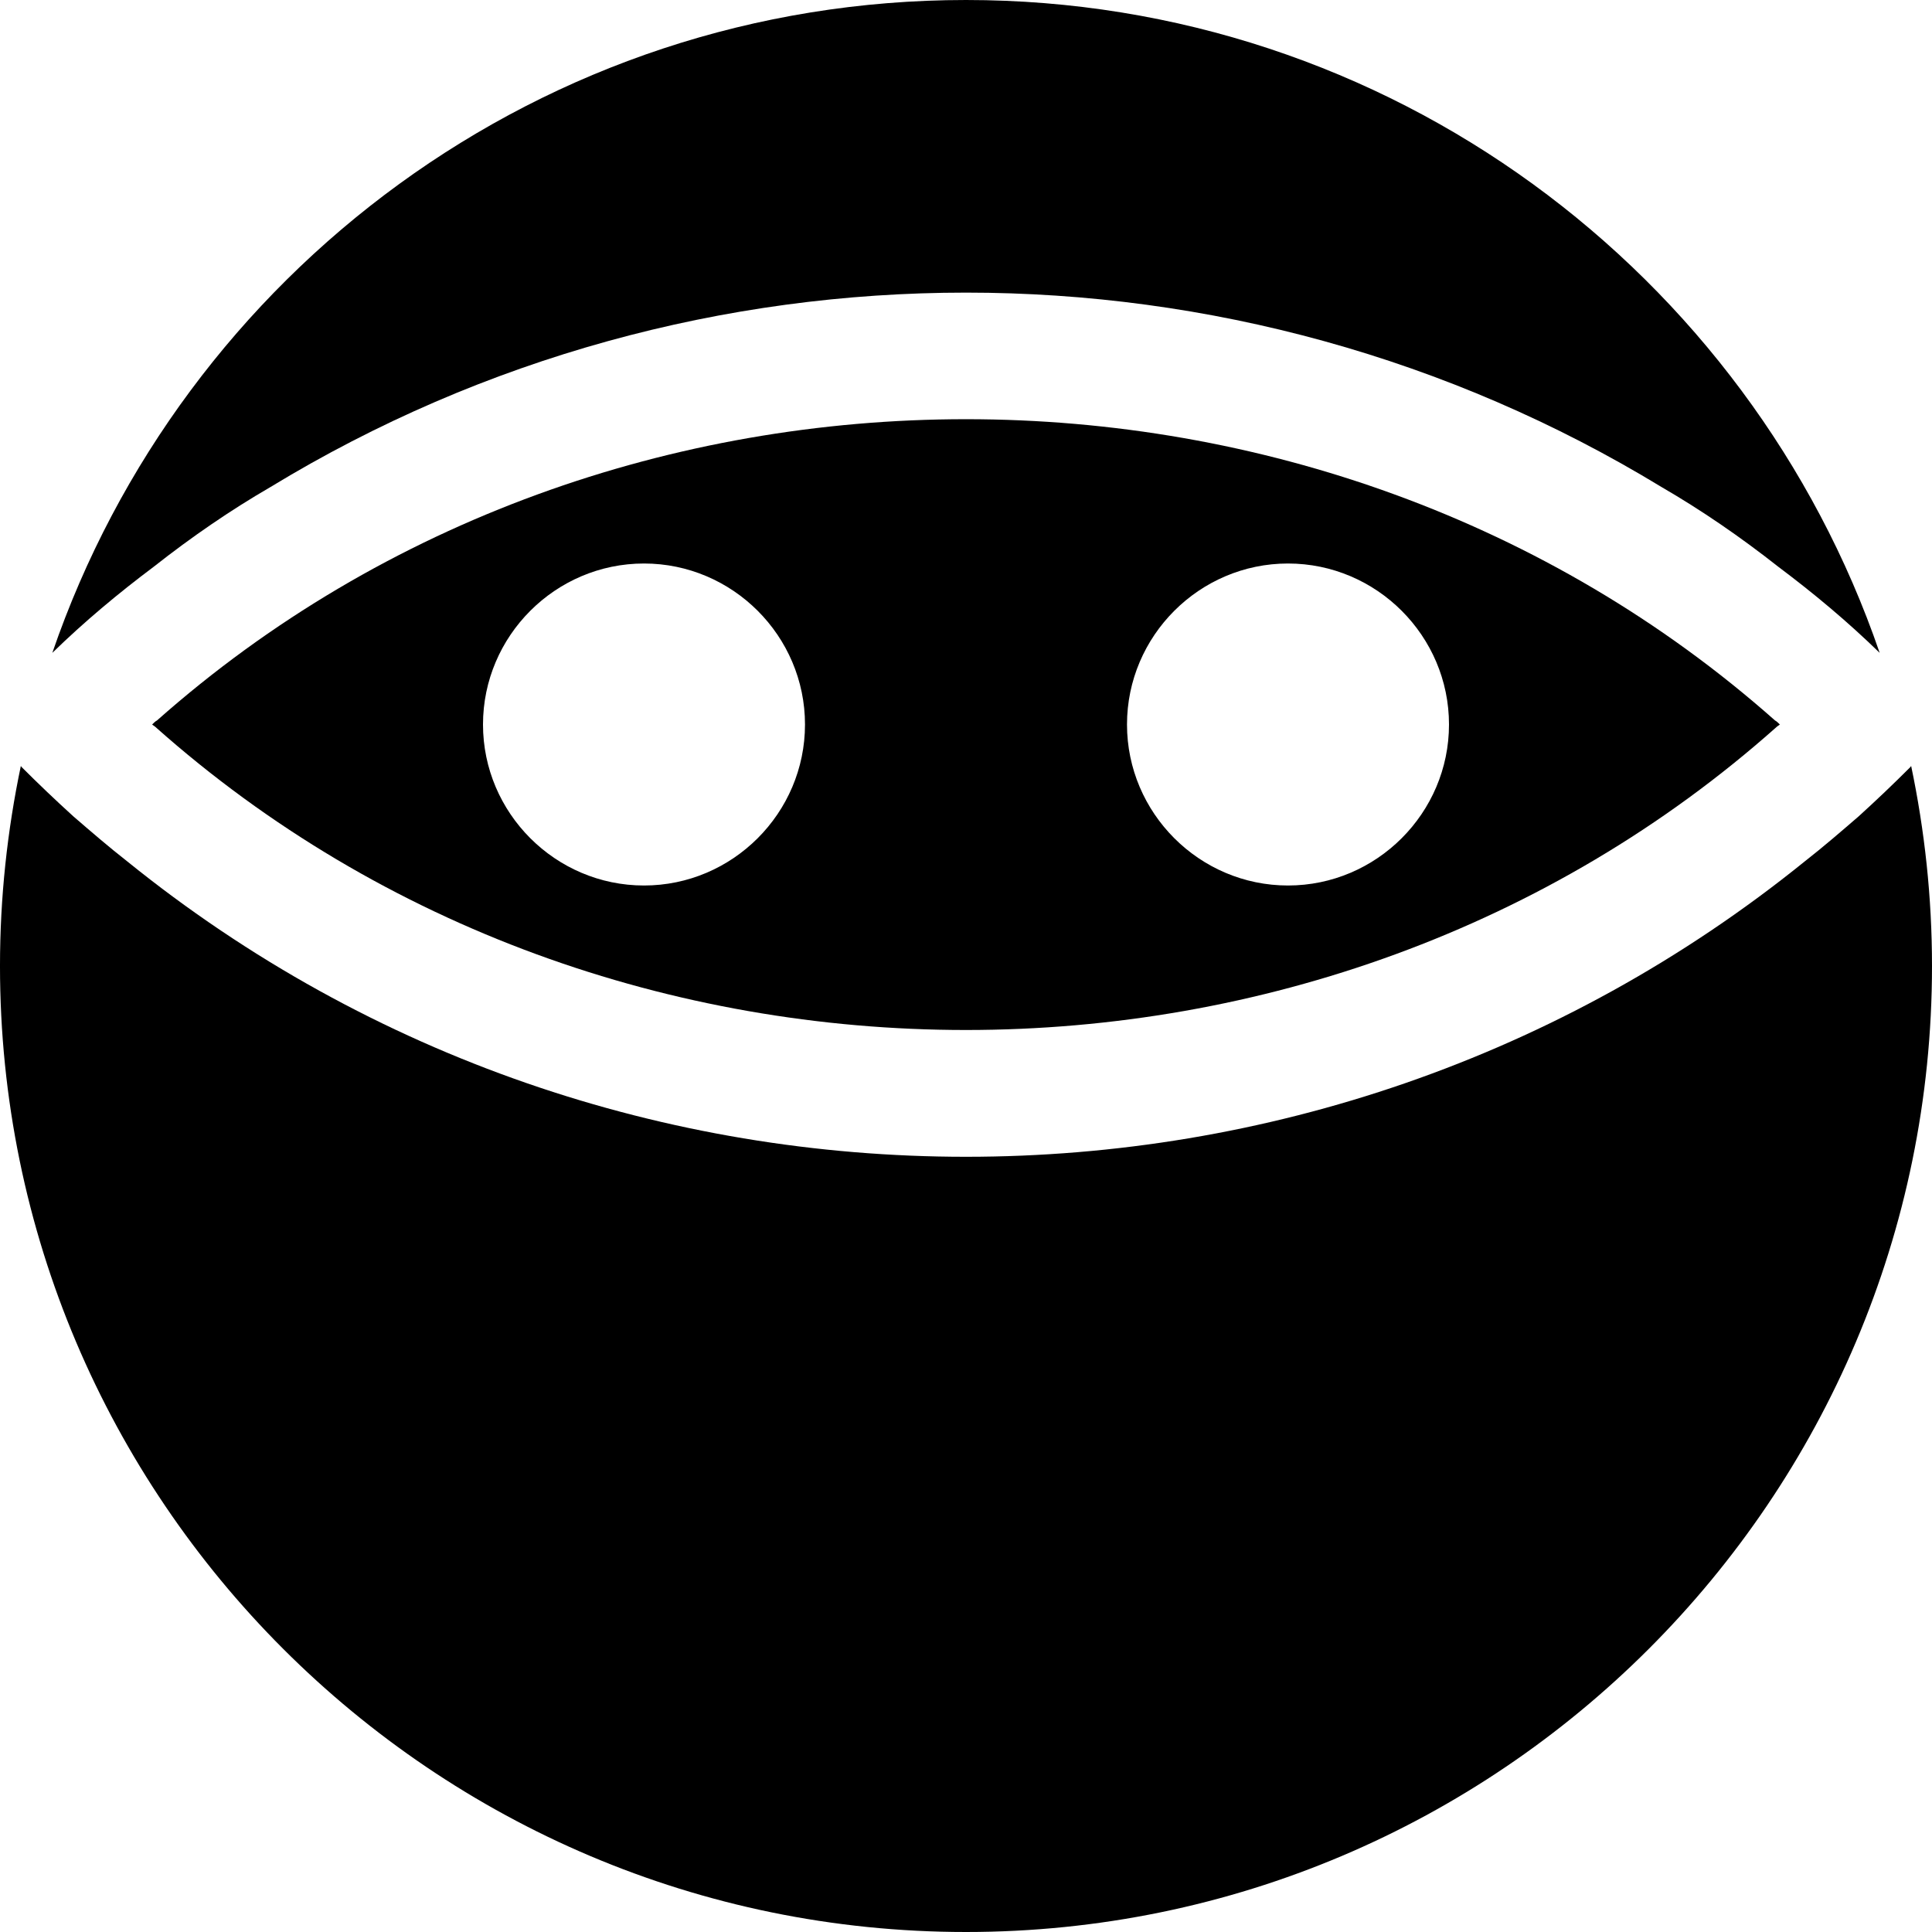 <svg id="bold_v2" enable-background="new 0 0 24 24" height="512" viewBox="0 0 24 24" width="512" xmlns="http://www.w3.org/2000/svg"><path d="m12 24c6.62 0 12-5.38 12-12 0-.85-.09-1.68-.26-2.49 0 .01 0 .01-.01.02-.21.21-.42.41-.64.61-.22.19-.44.38-.67.56-3.03 2.45-6.72 3.67-10.42 3.67s-7.39-1.22-10.42-3.67c-.23-.18-.45-.37-.67-.56-.22-.2-.43-.4-.64-.61-.01-.01-.01-.01-.01-.02-.17.81-.26 1.64-.26 2.49 0 6.62 5.38 12 12 12z"/><path d="m12 0c-5.26 0-9.73 3.39-11.35 8.11.4-.39.82-.74 1.26-1.07.47-.37.95-.7 1.45-.99 5.29-3.22 11.99-3.22 17.28 0 .5.29.98.62 1.45.99.44.33.86.68 1.26 1.07-1.62-4.72-6.09-8.11-11.35-8.11z"/><path d="m1.95 8.95c-.02.01-.04.03-.06.05.01.01.03.02.04.03 5.64 5.02 14.5 5.02 20.14 0 .01-.01.03-.02.04-.03-.02-.02-.04-.04-.06-.05-5.63-4.99-14.47-4.99-20.1 0zm6.05 2.05c-1.1 0-2-.9-2-2s.9-2 2-2 2 .9 2 2-.9 2-2 2zm8 0c-1.1 0-2-.9-2-2s.9-2 2-2 2 .9 2 2-.9 2-2 2z"/></svg>